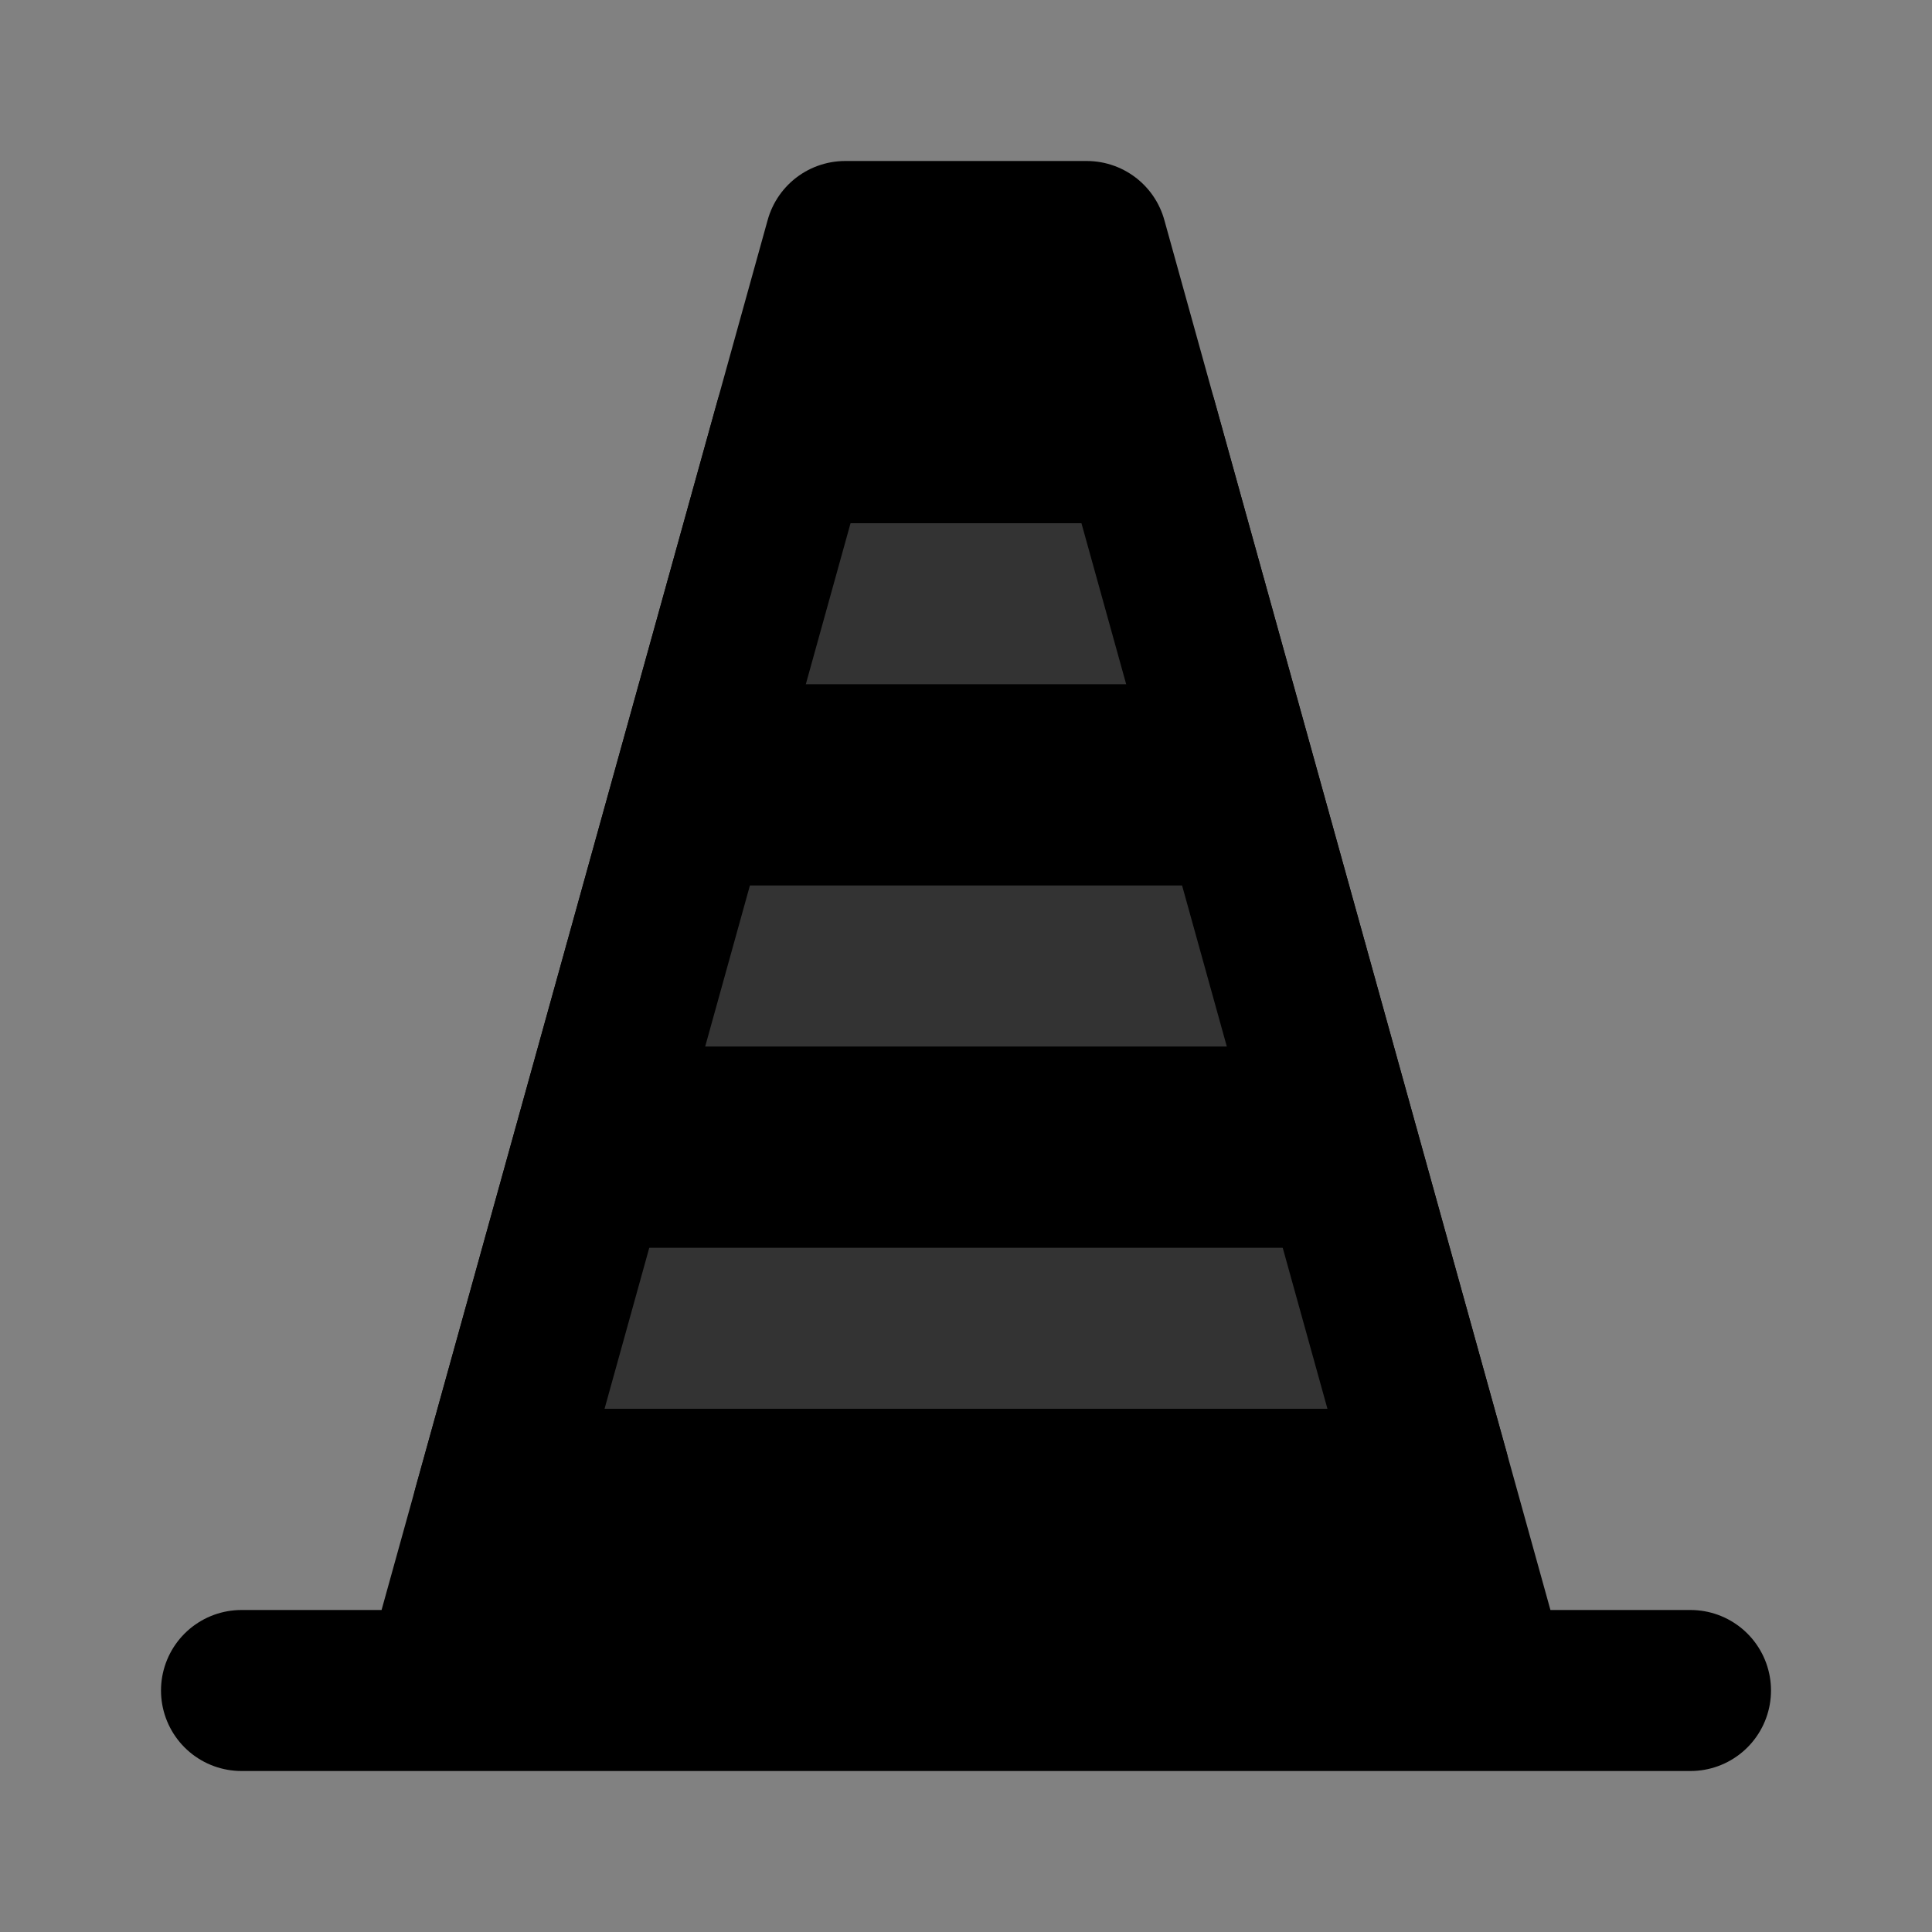 <svg width="48" height="48" viewBox="0 0 48 48" fill="none" xmlns="http://www.w3.org/2000/svg">
<rect x="0" y="0" width="48" height="48" fill="#808080" stroke="none"/>
<rect width="48" height="48" fill="white" fill-opacity="0.01"/>
<path d="M27 6H21L19.75 10.5L18.5 15L16 24L13.5 33L12.25 37.5L11 42H37L35.5 36.6L32 24L29.5 15L28.25 10.5L27 6Z" fill="null"/>
<path d="M37 42H11M37 42H6H11M37 42H42M37 42L35.5 36.6L32 24L29.5 15L28.25 10.5L27 6H21L19.75 10.5L18.5 15L16 24L13.5 33L12.25 37.5L11 42" stroke="black" stroke-width="4" stroke-linecap="round" stroke-linejoin="round"/>
<path d="M13.5 33H34.5" stroke="#333" stroke-width="4" stroke-linecap="round" stroke-linejoin="round"/>
<path d="M32 24H16" stroke="#333" stroke-width="4" stroke-linecap="round" stroke-linejoin="round"/>
<path d="M29.5 15H18.5" stroke="#333" stroke-width="4" stroke-linecap="round" stroke-linejoin="round"/>
<path d="M28.25 10.5L35.5 36.6" stroke="black" stroke-width="4" stroke-linecap="round" stroke-linejoin="round"/>
<path d="M12.25 37.5L19.75 10.5" stroke="black" stroke-width="4" stroke-linecap="round" stroke-linejoin="round"/>
</svg>
